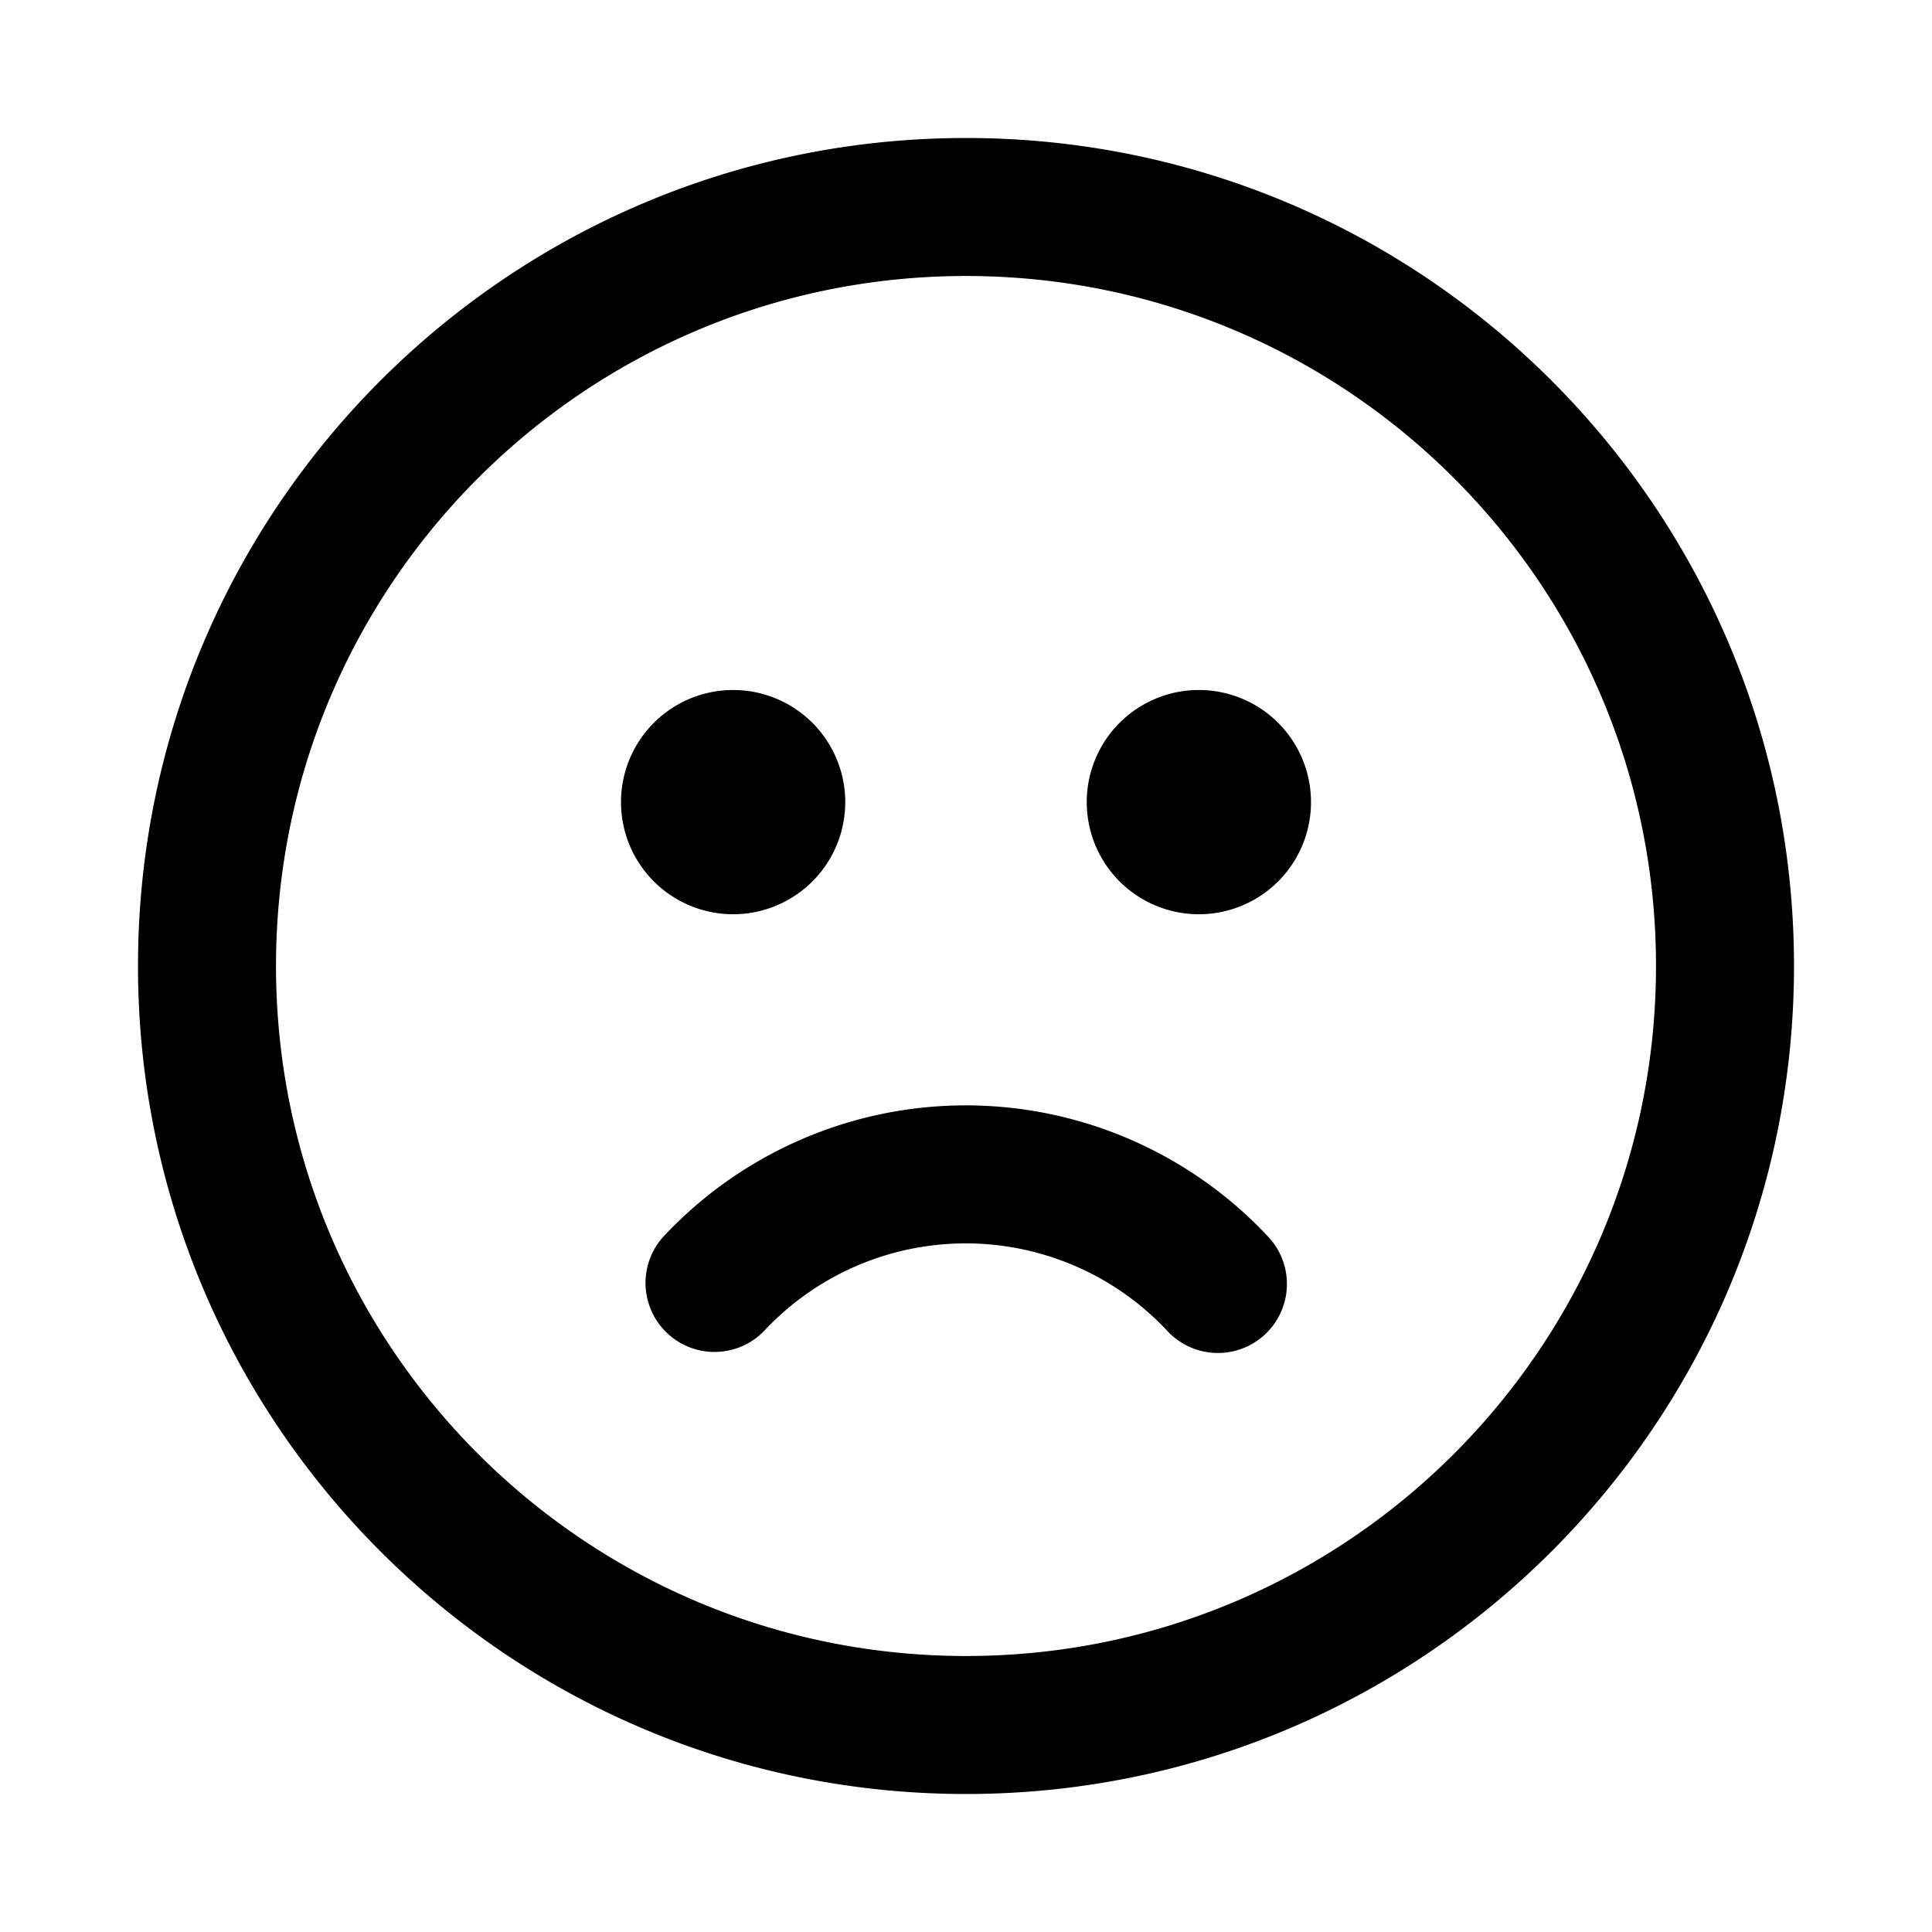 <?xml version="1.0" encoding="UTF-8"?><svg xmlns="http://www.w3.org/2000/svg" width="28" height="28" fill="currentColor" viewBox="0 0 28 28"><path d="M9.609 17.928a1 1 0 0 0 1.462 1.364 3.999 3.999 0 0 1 5.85 0 1 1 0 1 0 1.46-1.367 5.998 5.998 0 0 0-8.772.003Z M14 26C7.373 26 2 20.627 2 14S7.373 2 14 2s12 5.373 12 12-5.373 12-12 12Zm0-2c5.523 0 10-4.477 10-10S19.523 4 14 4 4 8.477 4 14s4.477 10 10 10Zm3.375-10.75a1.625 1.625 0 1 1 0-3.25 1.625 1.625 0 0 1 0 3.25Zm-6.75 0a1.625 1.625 0 1 1 0-3.25 1.625 1.625 0 0 1 0 3.25Z"/></svg>
